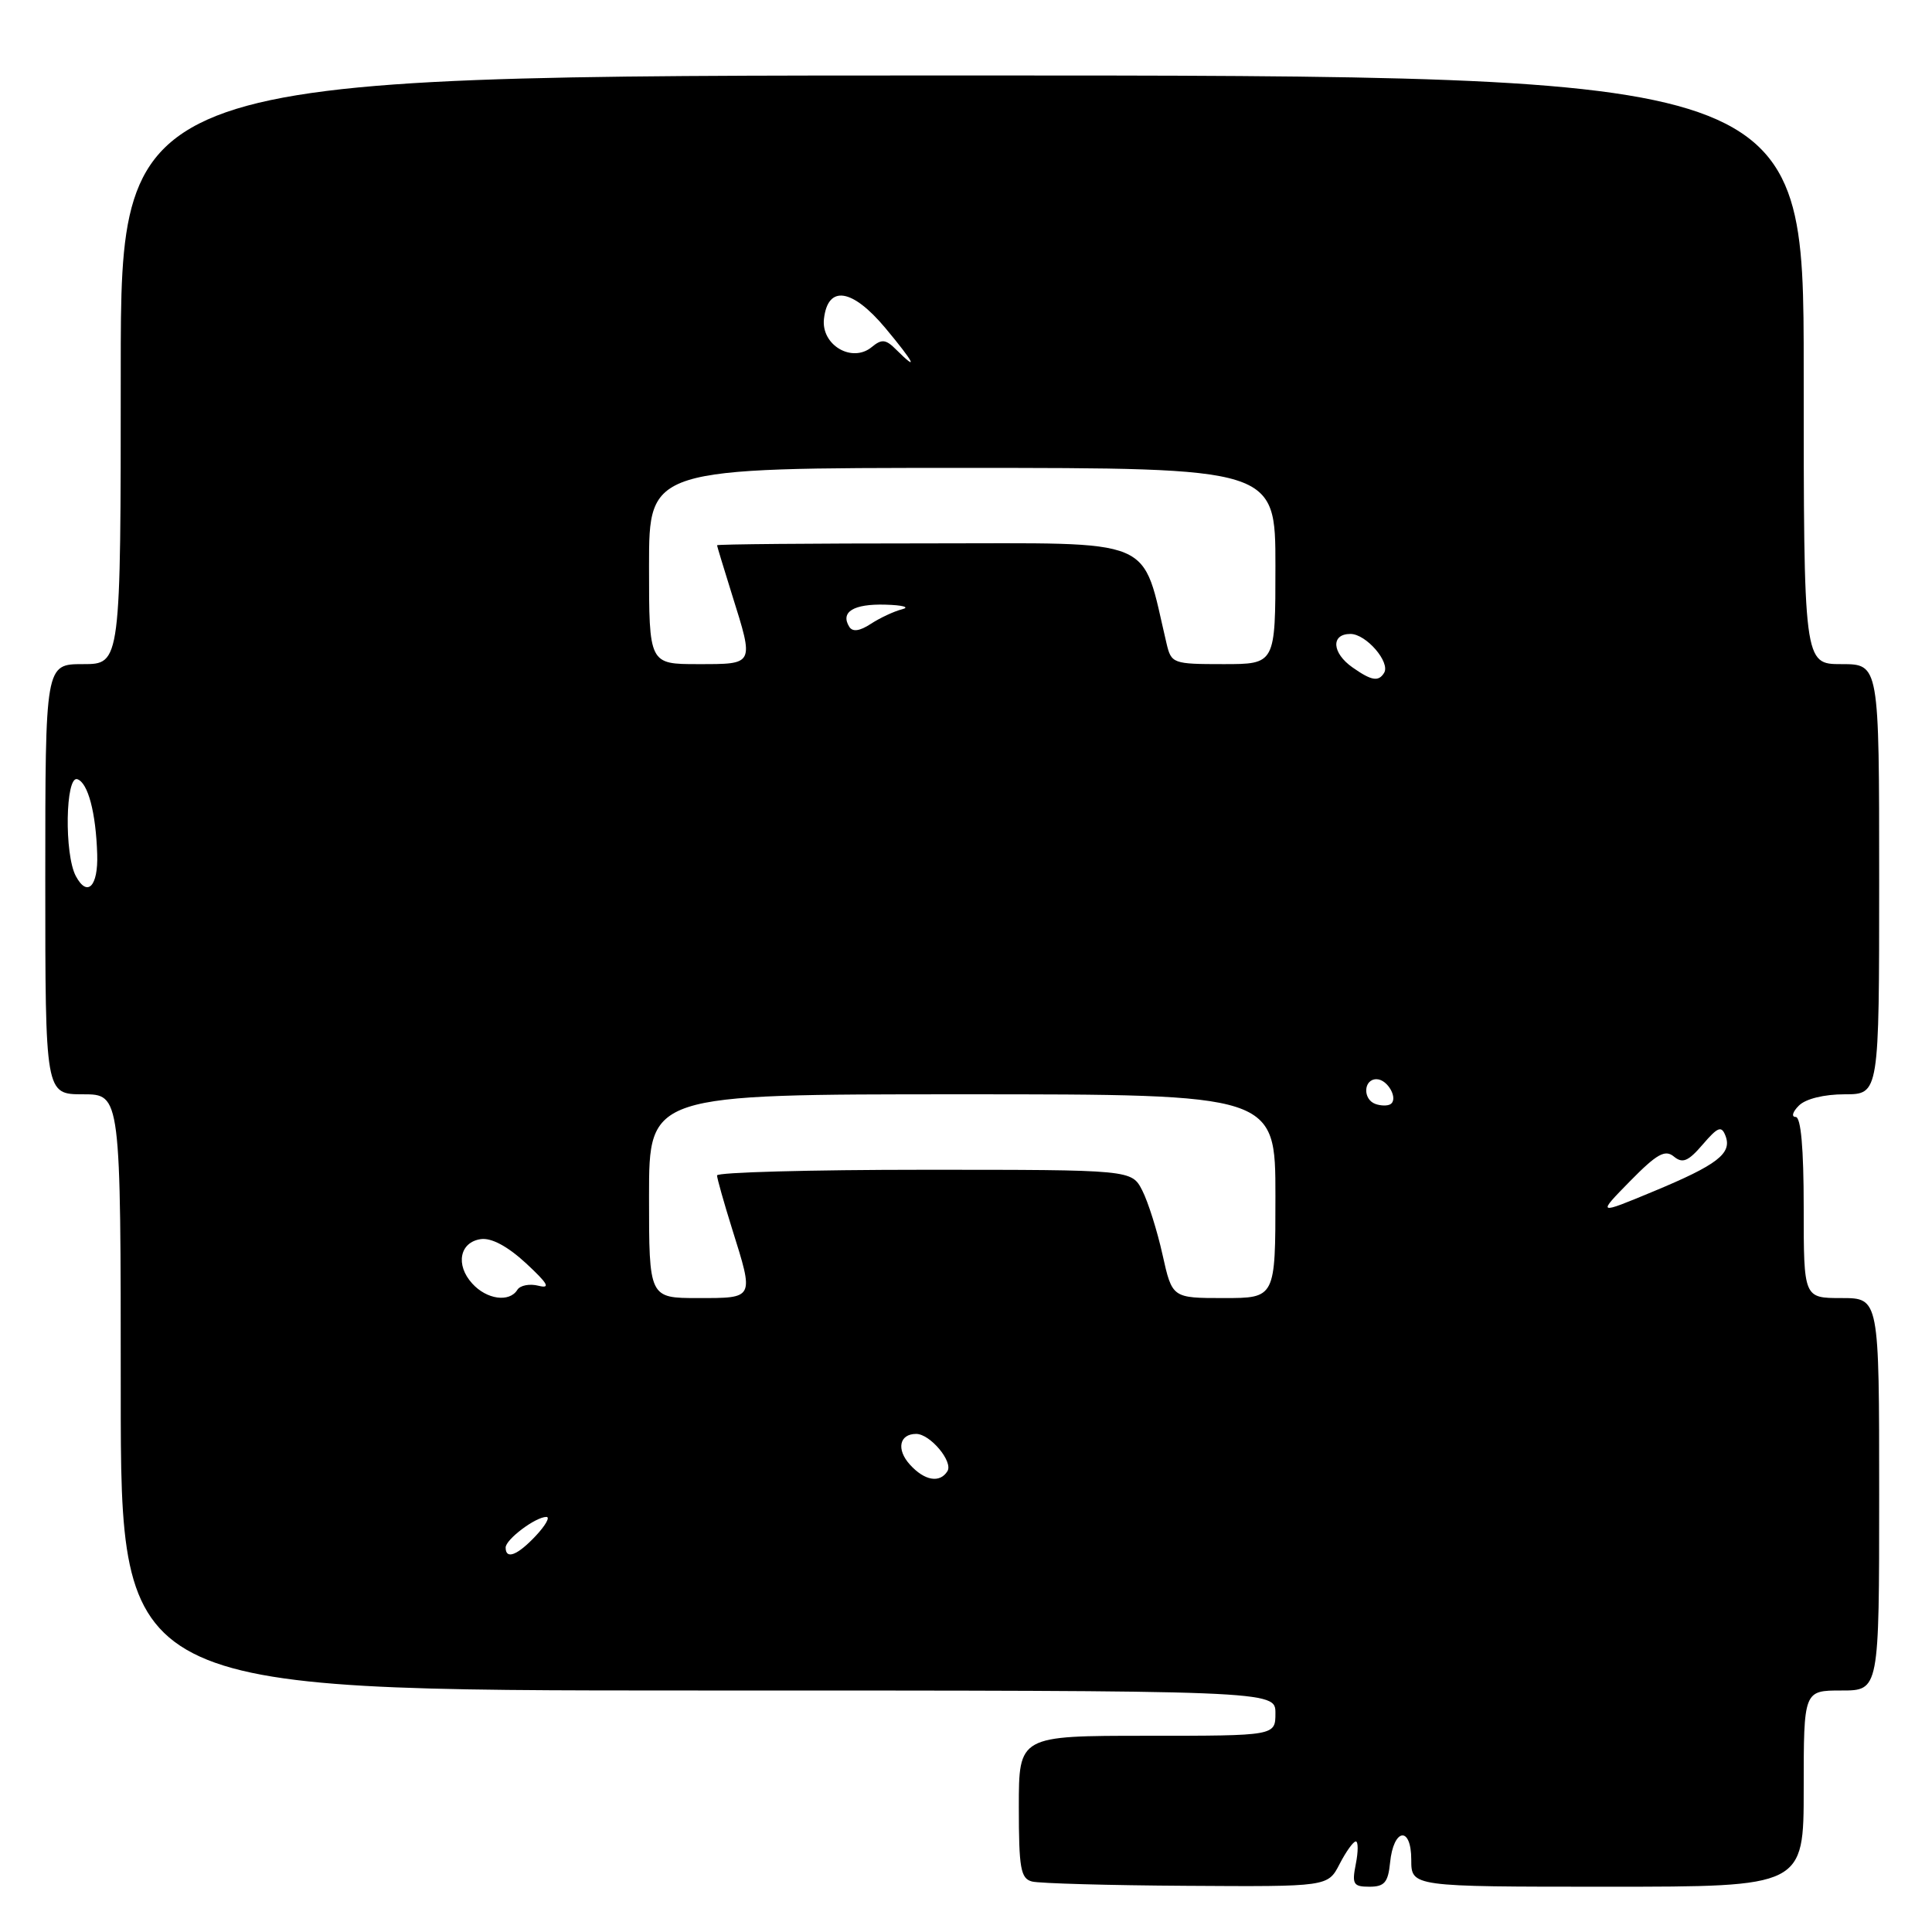 <?xml version="1.0" encoding="UTF-8" standalone="no"?>
<!DOCTYPE svg PUBLIC "-//W3C//DTD SVG 1.1//EN" "http://www.w3.org/Graphics/SVG/1.1/DTD/svg11.dtd" >
<svg xmlns="http://www.w3.org/2000/svg" xmlns:xlink="http://www.w3.org/1999/xlink" version="1.1" viewBox="0 0 256 256">
 <g >
 <path fill="currentColor"
d=" M 177.50 247.00 C 178.35 245.35 179.32 244.00 179.65 244.00 C 179.98 244.00 179.98 245.35 179.65 247.00 C 179.12 249.67 179.32 250.00 181.46 250.00 C 183.44 250.00 183.93 249.43 184.19 246.83 C 184.64 242.24 187.00 241.90 187.00 246.42 C 187.00 250.00 187.00 250.00 213.00 250.00 C 239.00 250.00 239.00 250.00 239.00 237.00 C 239.00 224.00 239.00 224.00 244.00 224.00 C 249.00 224.00 249.00 224.00 249.00 198.00 C 249.00 172.00 249.00 172.00 244.00 172.00 C 239.00 172.00 239.00 172.00 239.00 160.00 C 239.00 152.13 238.63 148.00 237.93 148.00 C 237.34 148.00 237.53 147.32 238.36 146.50 C 239.25 145.60 241.70 145.00 244.43 145.00 C 249.00 145.00 249.00 145.00 249.00 116.50 C 249.00 88.00 249.00 88.00 244.00 88.00 C 239.00 88.00 239.00 88.00 239.00 49.00 C 239.00 10.00 239.00 10.00 127.50 10.00 C 16.00 10.00 16.00 10.00 16.00 49.00 C 16.00 88.00 16.00 88.00 11.00 88.00 C 6.00 88.00 6.00 88.00 6.00 116.50 C 6.00 145.00 6.00 145.00 11.00 145.00 C 16.00 145.00 16.00 145.00 16.00 184.50 C 16.00 224.00 16.00 224.00 92.50 224.00 C 169.00 224.00 169.00 224.00 169.00 227.00 C 169.00 230.00 169.00 230.00 152.00 230.00 C 135.00 230.00 135.00 230.00 135.00 239.43 C 135.00 247.56 135.24 248.92 136.75 249.31 C 137.71 249.56 146.93 249.82 157.22 249.88 C 175.95 250.00 175.95 250.00 177.50 247.00 Z  M 67.00 205.06 C 67.00 203.98 70.96 201.00 72.40 201.00 C 72.92 201.00 72.29 202.12 71.00 203.50 C 68.57 206.09 67.00 206.70 67.00 205.06 Z  M 120.56 194.06 C 118.74 192.05 119.17 190.00 121.40 190.00 C 123.24 190.00 126.32 193.67 125.54 194.94 C 124.53 196.56 122.50 196.21 120.56 194.06 Z  M 62.57 170.07 C 60.32 167.60 60.91 164.59 63.71 164.19 C 65.11 163.99 67.25 165.13 69.70 167.39 C 72.61 170.09 73.00 170.78 71.36 170.37 C 70.19 170.07 68.92 170.31 68.55 170.91 C 67.50 172.61 64.48 172.19 62.57 170.07 Z  M 86.00 158.50 C 86.00 145.00 86.00 145.00 127.50 145.00 C 169.00 145.00 169.00 145.00 169.00 158.50 C 169.00 172.00 169.00 172.00 162.16 172.00 C 155.32 172.00 155.32 172.00 154.04 166.25 C 153.34 163.09 152.13 159.26 151.36 157.75 C 149.95 155.00 149.95 155.00 122.47 155.00 C 107.36 155.00 95.01 155.34 95.01 155.75 C 95.02 156.16 95.92 159.35 97.01 162.84 C 99.93 172.15 100.00 172.00 92.50 172.00 C 86.00 172.00 86.00 172.00 86.00 158.50 Z  M 215.99 156.51 C 219.54 152.90 220.63 152.28 221.80 153.25 C 222.95 154.20 223.70 153.89 225.62 151.65 C 227.64 149.30 228.11 149.13 228.64 150.51 C 229.53 152.84 227.56 154.35 219.06 157.88 C 211.62 160.97 211.62 160.97 215.99 156.51 Z  M 182.25 146.28 C 180.55 145.67 180.66 143.00 182.39 143.00 C 183.90 143.00 185.36 145.68 184.21 146.33 C 183.82 146.55 182.94 146.53 182.25 146.28 Z  M 10.05 116.09 C 8.50 113.20 8.67 102.72 10.25 103.25 C 11.66 103.72 12.71 107.68 12.88 113.19 C 13.02 117.46 11.57 118.94 10.05 116.09 Z  M 179.22 88.44 C 176.48 86.52 176.32 84.00 178.94 84.00 C 181.02 84.00 184.26 87.76 183.40 89.16 C 182.66 90.36 181.74 90.21 179.22 88.44 Z  M 86.00 75.00 C 86.00 62.00 86.00 62.00 127.50 62.00 C 169.00 62.00 169.00 62.00 169.00 75.00 C 169.00 88.00 169.00 88.00 162.11 88.00 C 155.41 88.00 155.20 87.92 154.57 85.25 C 151.18 70.92 153.74 72.00 122.97 72.00 C 107.59 72.00 95.01 72.11 95.01 72.25 C 95.02 72.39 95.92 75.35 97.01 78.84 C 99.93 88.15 100.00 88.00 92.50 88.00 C 86.00 88.00 86.00 88.00 86.00 75.00 Z  M 112.53 83.05 C 111.32 81.09 113.10 80.00 117.31 80.12 C 119.61 80.18 120.62 80.46 119.54 80.73 C 118.46 81.00 116.59 81.88 115.38 82.67 C 113.91 83.63 112.97 83.76 112.53 83.05 Z  M 118.76 46.34 C 117.38 44.95 116.84 44.89 115.52 45.98 C 112.91 48.15 108.78 45.72 109.18 42.24 C 109.70 37.73 112.92 38.22 117.31 43.46 C 121.14 48.05 121.82 49.39 118.76 46.34 Z "/>
</g>
</svg>